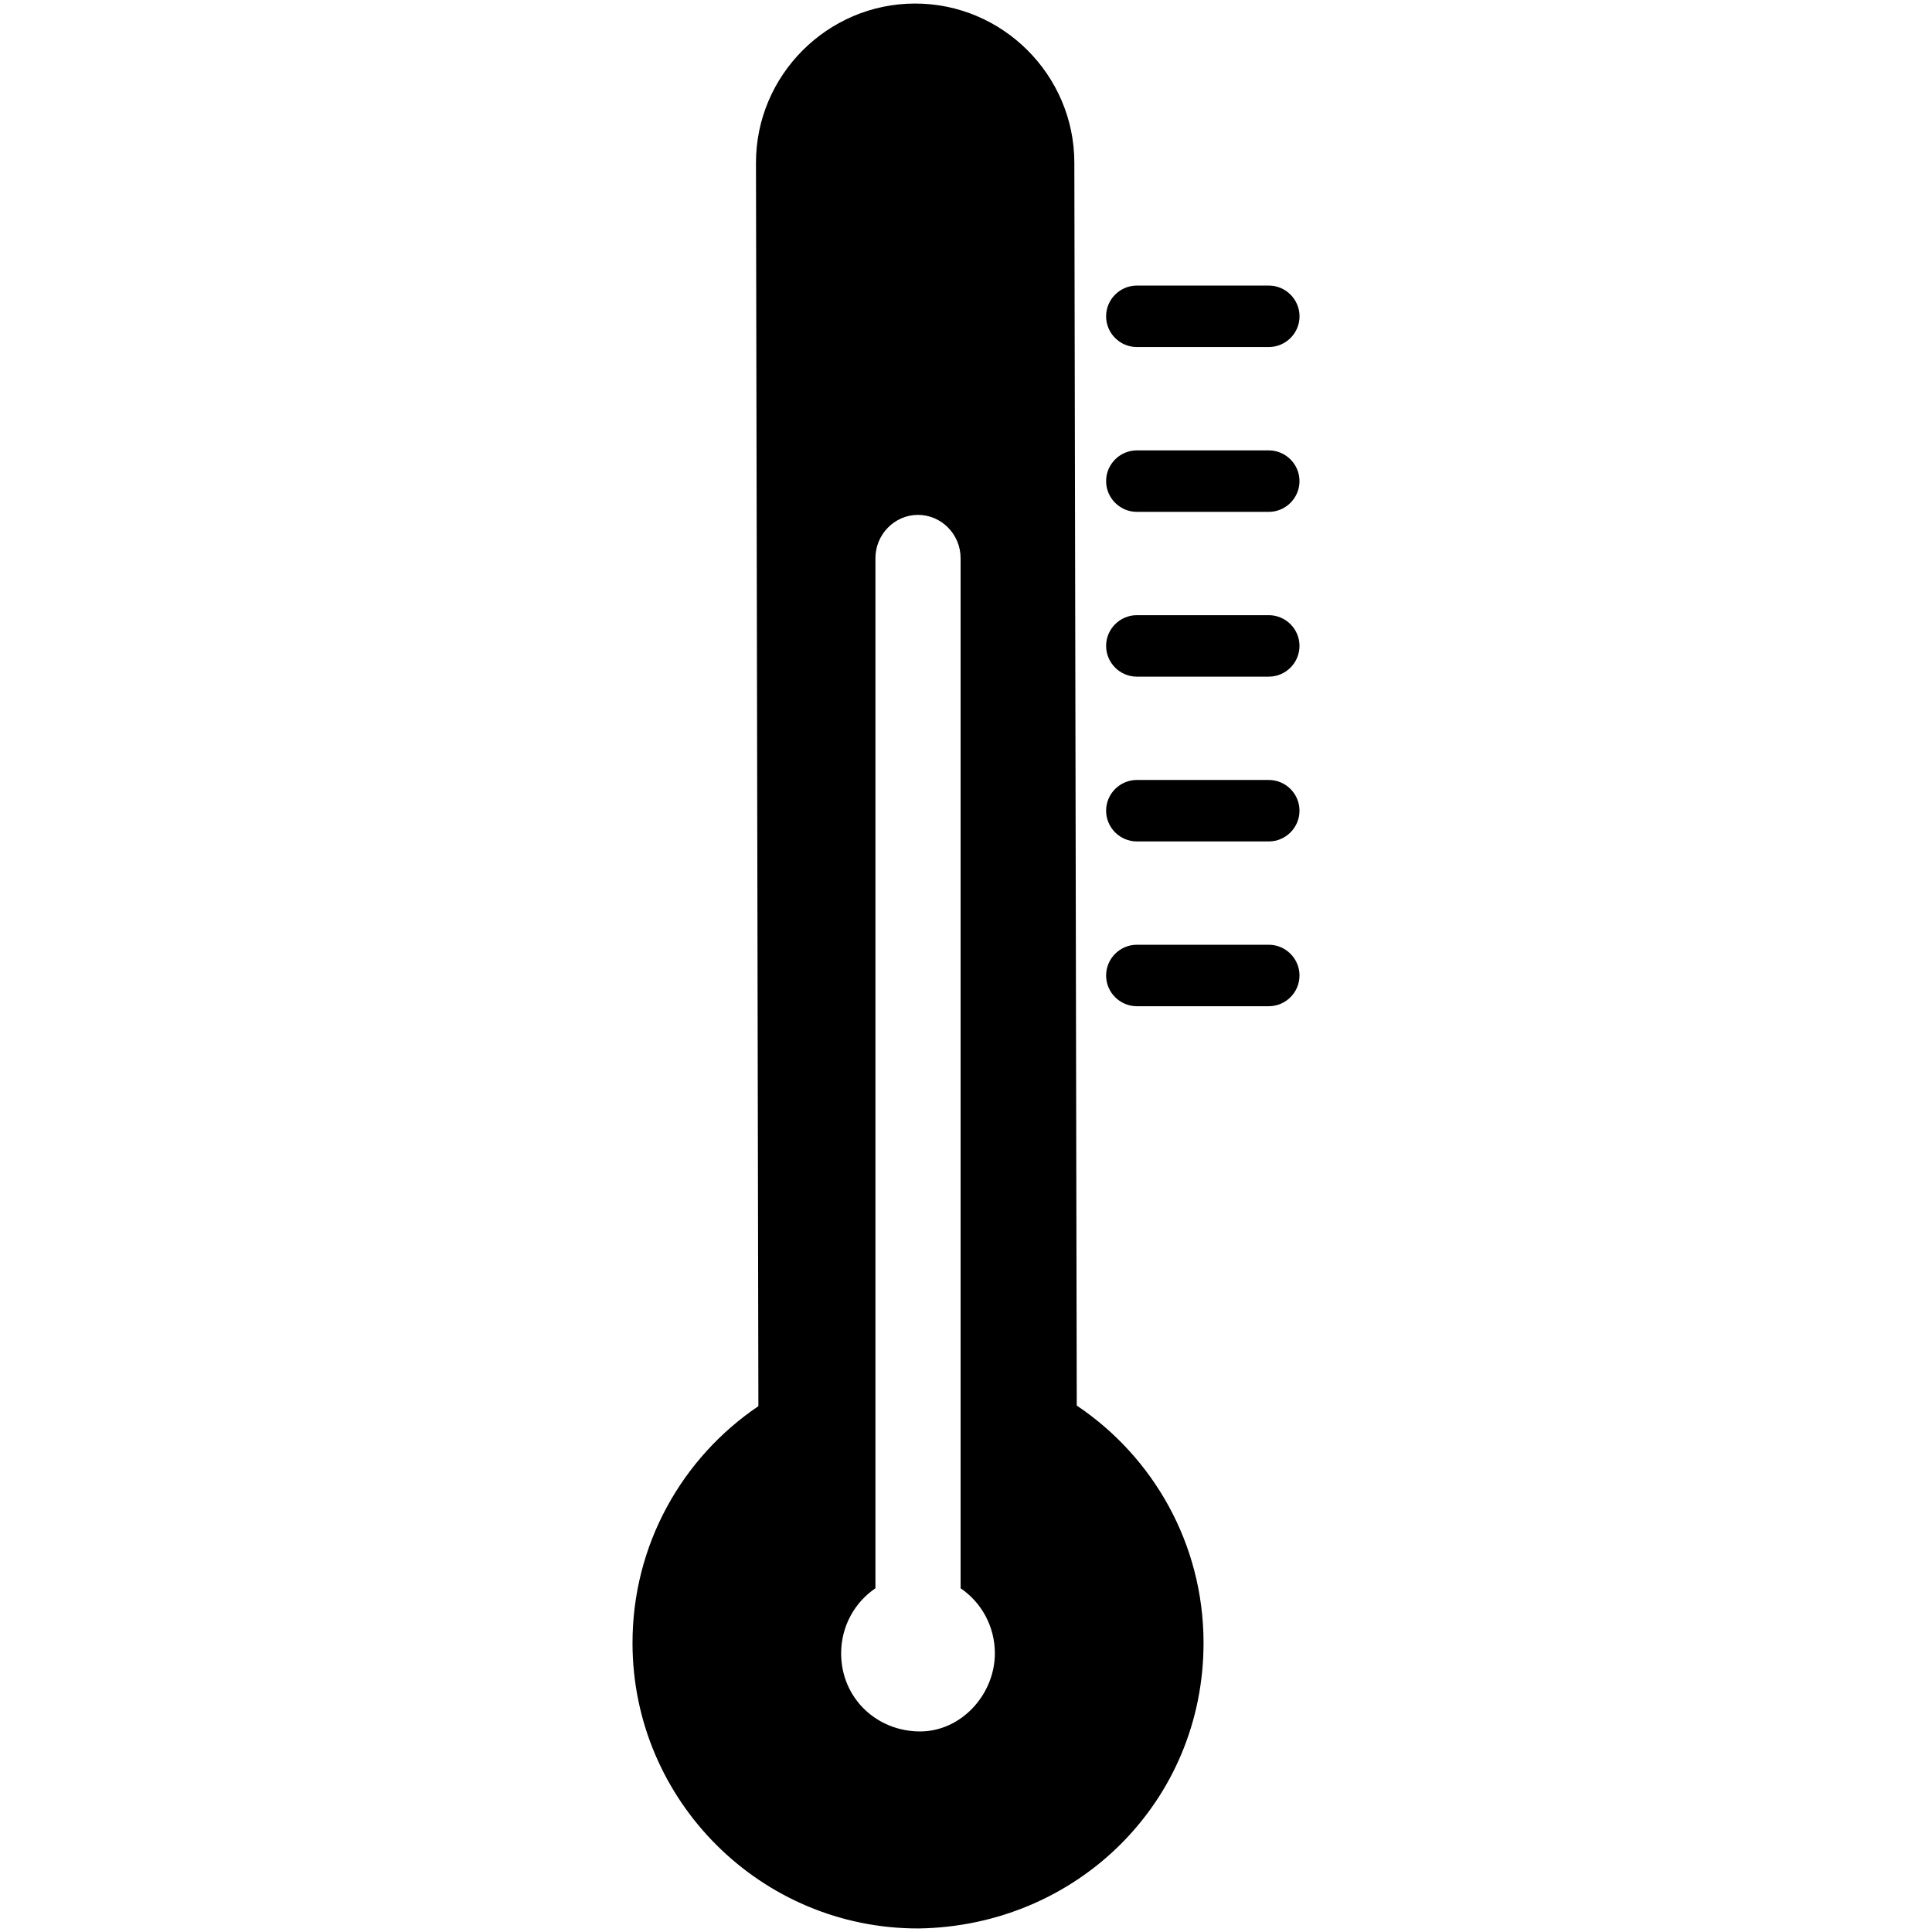 <svg xmlns="http://www.w3.org/2000/svg" width="512" height="512" fill-rule="evenodd" clip-rule="evenodd" image-rendering="optimizeQuality" shape-rendering="geometricPrecision" text-rendering="geometricPrecision" viewBox="0 0 512 512" id="thermometer"><path d="M285.35 372.49c20.22,13.55 33.55,36.59 33.6,62.76 0.08,42.24 -33.56,75.2 -75.52,75.81 -41.76,0.09 -75.73,-33.83 -75.81,-75.52 -0.05,-26.17 13.19,-49.26 33.36,-62.89l-0.64 -329.45c-0.05,-23.2 18.9,-42.22 42.1,-42.26 23.2,-0.05 42.22,18.9 42.27,42.1l0.64 329.45zm15.93 -122.12l34.96 0c4.48,0 8.14,3.67 8.14,8.15l0 0c0,4.48 -3.66,8.14 -8.14,8.14l-34.96 0c-4.48,0 -8.15,-3.66 -8.15,-8.14l0 0c0,-4.48 3.67,-8.15 8.15,-8.15zm0 -43.67l34.96 0c4.48,0 8.14,3.66 8.14,8.14l0 0c0,4.48 -3.66,8.15 -8.14,8.15l-34.96 0c-4.48,0 -8.15,-3.67 -8.15,-8.15l0 0c0,-4.48 3.67,-8.14 8.15,-8.14zm0 -43.67l34.96 0c4.48,0 8.14,3.66 8.14,8.14l0 0c0,4.48 -3.66,8.15 -8.14,8.15l-34.96 0c-4.48,0 -8.15,-3.67 -8.15,-8.15l0 0c0,-4.48 3.67,-8.14 8.15,-8.14zm0 -43.67l34.96 0c4.48,0 8.14,3.66 8.14,8.14l0 0c0,4.48 -3.66,8.15 -8.14,8.15l-34.96 0c-4.48,0 -8.15,-3.67 -8.15,-8.15l0 0c0,-4.48 3.67,-8.14 8.15,-8.14zm0 -43.68l34.96 0c4.48,0 8.15,3.67 8.15,8.15l0 0c0,4.48 -3.67,8.14 -8.15,8.14l-34.96 0c-4.48,0 -8.15,-3.66 -8.15,-8.14l0 0c0,-4.48 3.67,-8.15 8.15,-8.15zm-46.71 345.23c5.47,3.71 9.08,10.05 9.08,17.24 0,10.89 -8.89,20.7 -19.82,20.7 -11.51,0 -20.92,-8.85 -20.92,-20.7 0,-7.19 3.61,-13.53 9.09,-17.24l0 -272.99c0,-6.3 5.08,-11.47 11.28,-11.47 6.21,0 11.29,5.17 11.29,11.47l0 272.99z"></path></svg>